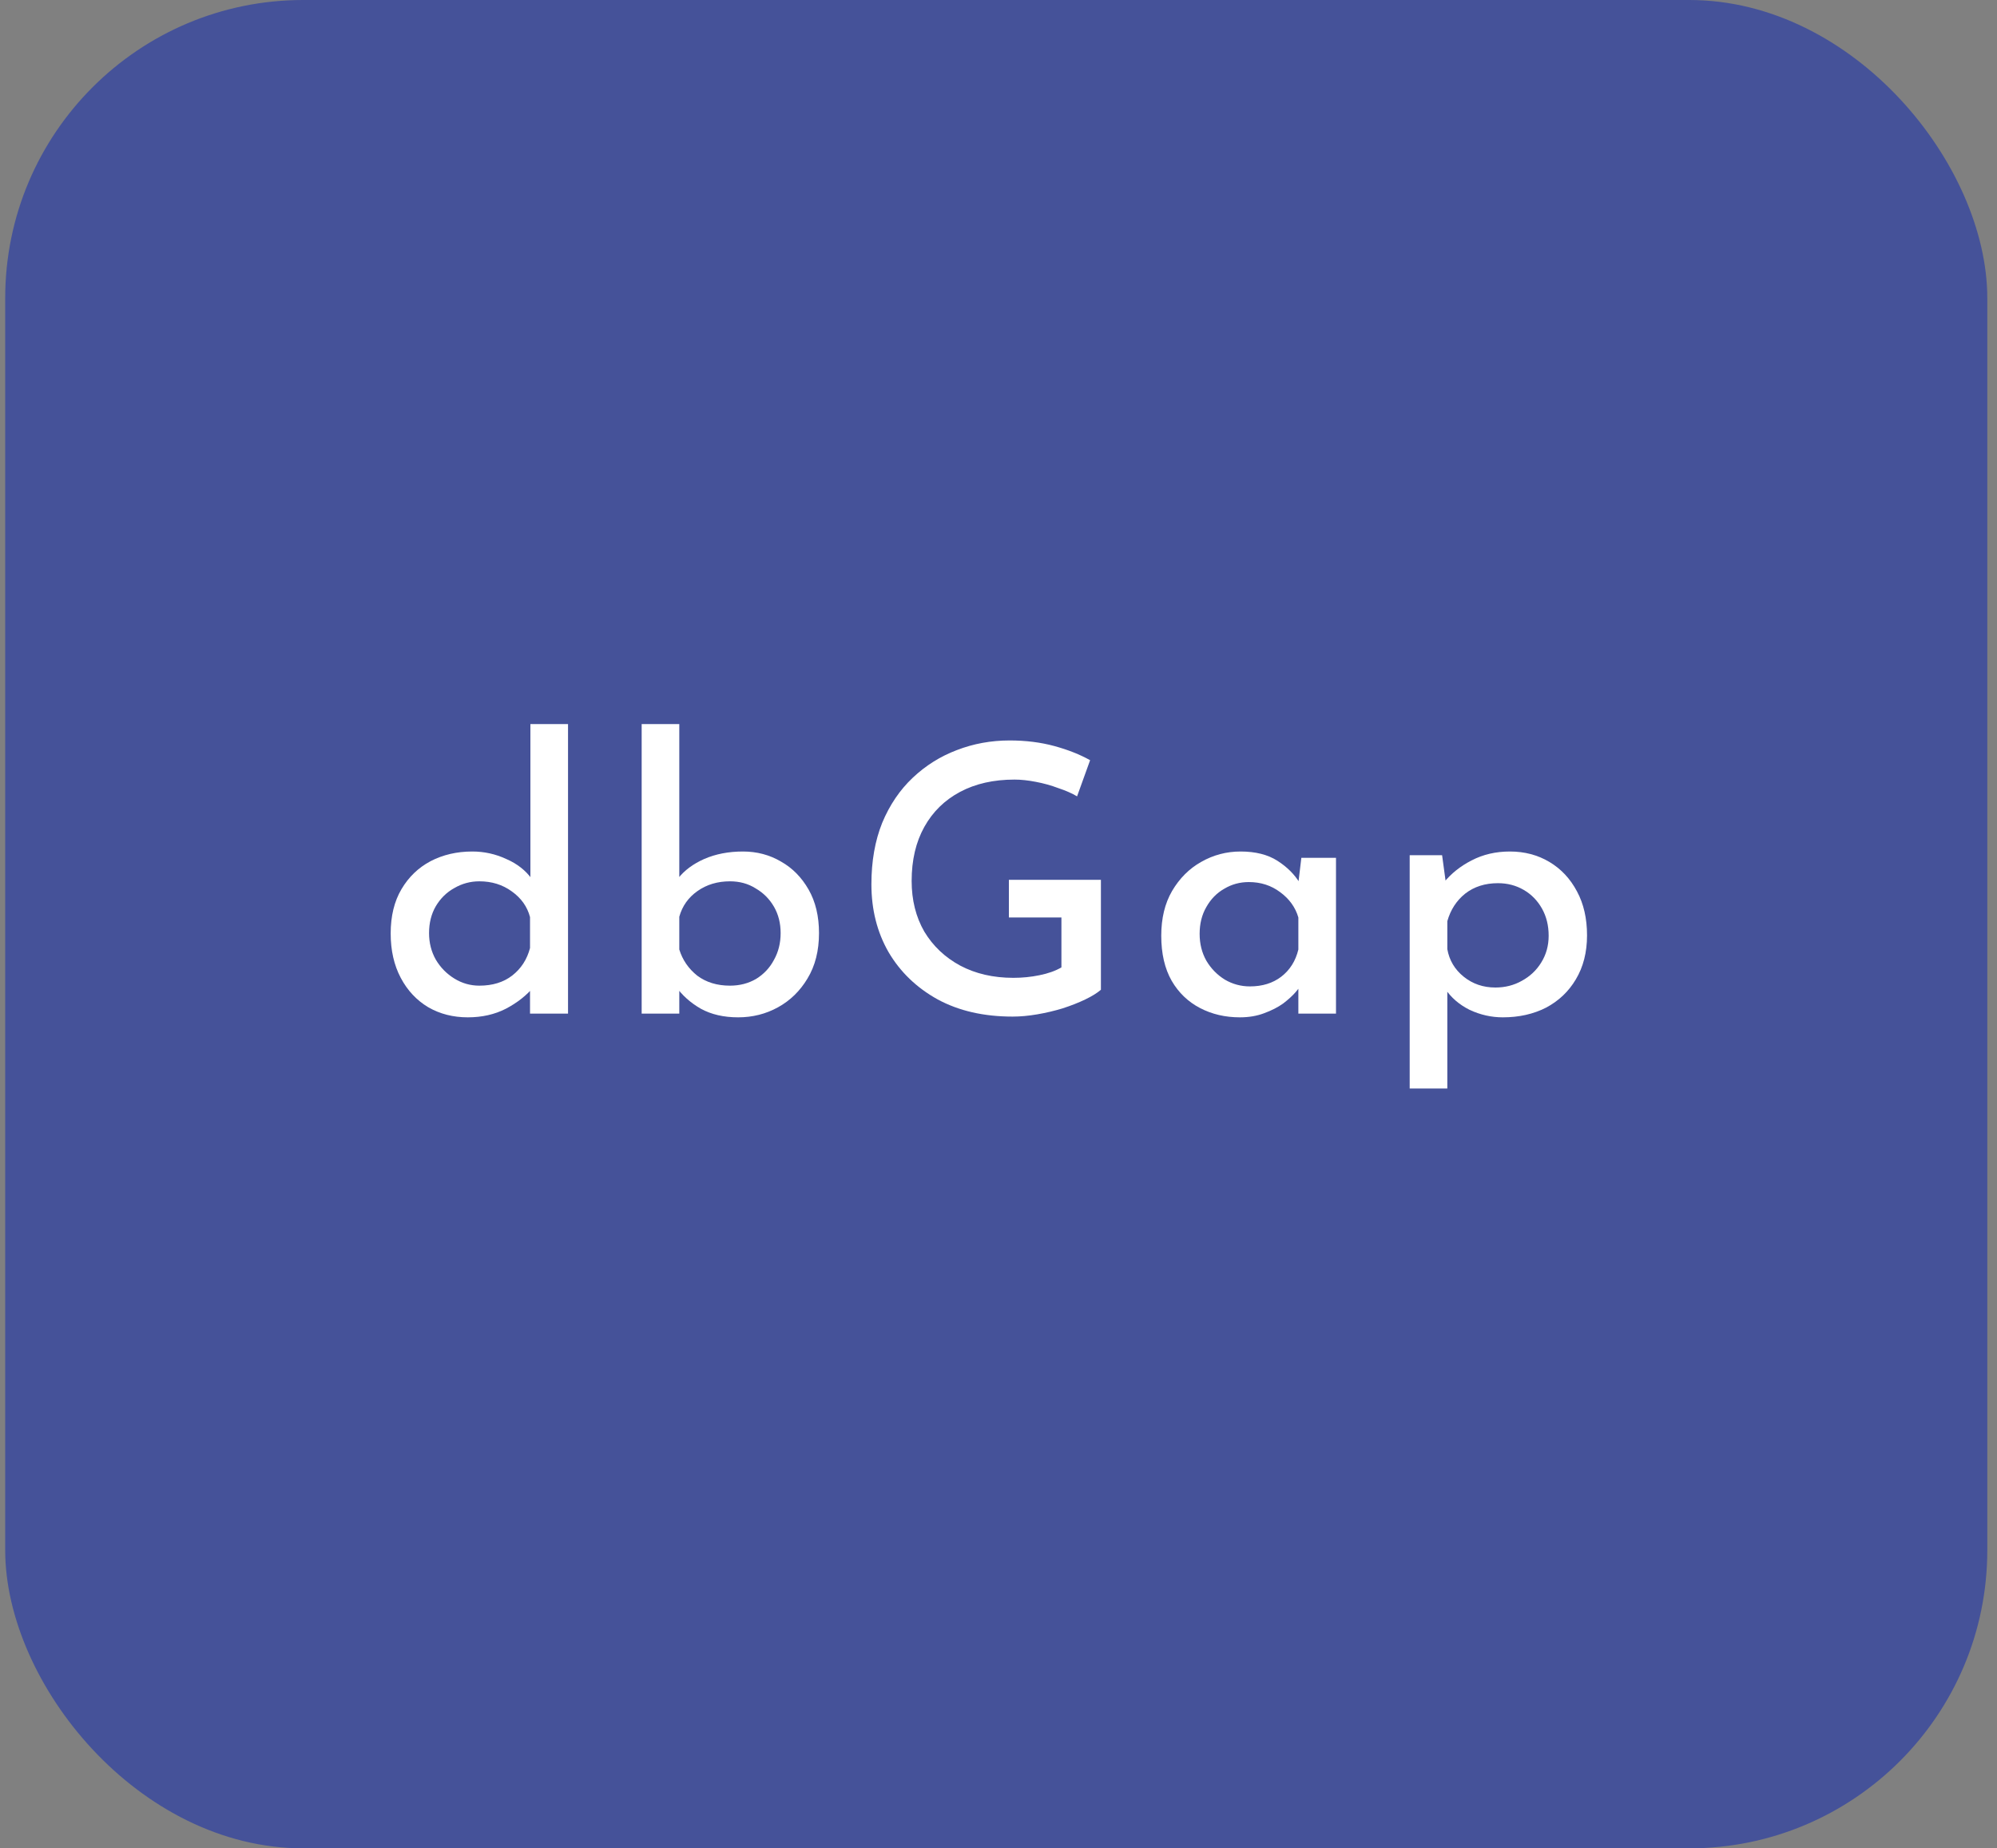 <svg width="134" height="124" viewBox="0 0 134 124" fill="none" xmlns="http://www.w3.org/2000/svg">
<rect x="0" y="0" width="134" height="124" fill="#808080" stroke="none"/>
<rect x="0.349" width="133" height="124" rx="20" fill="#455299"/>
<path d="M31.39 68.25C30.406 68.25 29.523 68.025 28.74 67.575C27.956 67.108 27.34 66.45 26.89 65.6C26.44 64.75 26.215 63.758 26.215 62.625C26.215 61.458 26.456 60.467 26.94 59.65C27.423 58.833 28.073 58.208 28.89 57.775C29.723 57.342 30.656 57.125 31.69 57.125C32.49 57.125 33.248 57.292 33.965 57.625C34.698 57.942 35.273 58.392 35.69 58.975L35.59 59.85V48.575H38.115V68H35.565V65.5L35.84 66.175C35.34 66.775 34.706 67.275 33.94 67.675C33.19 68.058 32.34 68.25 31.39 68.25ZM32.165 66.125C33.048 66.125 33.781 65.9 34.365 65.45C34.965 64.983 35.365 64.367 35.565 63.6V61.525C35.381 60.825 34.973 60.25 34.34 59.8C33.723 59.35 32.998 59.125 32.165 59.125C31.565 59.125 31.006 59.275 30.49 59.575C29.973 59.858 29.556 60.267 29.24 60.8C28.94 61.317 28.79 61.917 28.79 62.6C28.79 63.25 28.94 63.842 29.24 64.375C29.556 64.908 29.973 65.333 30.49 65.65C31.006 65.967 31.565 66.125 32.165 66.125Z" fill="white"/>
<path d="M49.531 68.25C48.564 68.25 47.731 68.058 47.031 67.675C46.331 67.275 45.764 66.767 45.331 66.15L45.581 65.425V68H43.056V48.575H45.581V59.85L45.506 58.925C45.923 58.392 46.506 57.958 47.256 57.625C48.023 57.292 48.889 57.125 49.856 57.125C50.789 57.125 51.639 57.35 52.406 57.8C53.173 58.233 53.789 58.858 54.256 59.675C54.723 60.492 54.956 61.467 54.956 62.6C54.956 63.783 54.698 64.8 54.181 65.65C53.681 66.483 53.023 67.125 52.206 67.575C51.389 68.025 50.498 68.25 49.531 68.25ZM48.981 66.125C49.631 66.125 50.214 65.975 50.731 65.675C51.248 65.358 51.648 64.933 51.931 64.4C52.231 63.867 52.381 63.267 52.381 62.6C52.381 61.933 52.231 61.342 51.931 60.825C51.631 60.308 51.223 59.9 50.706 59.6C50.206 59.283 49.631 59.125 48.981 59.125C48.148 59.125 47.423 59.342 46.806 59.775C46.189 60.208 45.781 60.783 45.581 61.5V63.7C45.798 64.4 46.198 64.983 46.781 65.45C47.381 65.9 48.114 66.125 48.981 66.125Z" fill="white"/>
<path d="M73.872 66.4C73.622 66.617 73.272 66.833 72.822 67.05C72.372 67.267 71.864 67.467 71.297 67.65C70.747 67.817 70.181 67.95 69.597 68.05C69.014 68.15 68.464 68.2 67.947 68.2C66.014 68.2 64.339 67.817 62.922 67.05C61.506 66.267 60.406 65.208 59.622 63.875C58.856 62.542 58.472 61.025 58.472 59.325C58.472 57.775 58.714 56.4 59.197 55.2C59.697 54 60.381 52.992 61.247 52.175C62.114 51.358 63.097 50.742 64.197 50.325C65.314 49.892 66.497 49.675 67.747 49.675C68.831 49.675 69.831 49.8 70.747 50.05C71.664 50.3 72.464 50.617 73.147 51L72.272 53.425C71.939 53.225 71.522 53.042 71.022 52.875C70.539 52.692 70.031 52.55 69.497 52.45C68.981 52.35 68.506 52.3 68.072 52.3C66.672 52.3 65.456 52.575 64.422 53.125C63.389 53.675 62.589 54.458 62.022 55.475C61.456 56.492 61.172 57.7 61.172 59.1C61.172 60.383 61.456 61.517 62.022 62.5C62.606 63.467 63.406 64.225 64.422 64.775C65.456 65.325 66.647 65.6 67.997 65.6C68.597 65.6 69.181 65.542 69.747 65.425C70.331 65.308 70.822 65.133 71.222 64.9V61.55H67.697V59.025H73.872V66.4Z" fill="white"/>
<path d="M83.196 68.25C82.212 68.25 81.321 68.042 80.521 67.625C79.721 67.208 79.087 66.6 78.621 65.8C78.154 64.983 77.921 63.975 77.921 62.775C77.921 61.608 78.162 60.608 78.646 59.775C79.146 58.925 79.796 58.275 80.596 57.825C81.412 57.358 82.296 57.125 83.246 57.125C84.246 57.125 85.071 57.333 85.721 57.75C86.371 58.167 86.871 58.667 87.221 59.25L87.071 59.65L87.321 57.55H89.646V68H87.121V65.35L87.371 65.975C87.304 66.108 87.162 66.3 86.946 66.55C86.729 66.8 86.446 67.058 86.096 67.325C85.746 67.575 85.321 67.792 84.821 67.975C84.337 68.158 83.796 68.25 83.196 68.25ZM83.871 66.175C84.704 66.175 85.404 65.958 85.971 65.525C86.554 65.075 86.937 64.467 87.121 63.7V61.55C86.921 60.867 86.512 60.3 85.896 59.85C85.296 59.4 84.596 59.175 83.796 59.175C83.196 59.175 82.646 59.325 82.146 59.625C81.646 59.908 81.246 60.317 80.946 60.85C80.646 61.367 80.496 61.967 80.496 62.65C80.496 63.317 80.646 63.917 80.946 64.45C81.262 64.983 81.679 65.408 82.196 65.725C82.712 66.025 83.271 66.175 83.871 66.175Z" fill="white"/>
<path d="M100.841 68.25C100.074 68.25 99.333 68.083 98.616 67.75C97.916 67.4 97.366 66.925 96.966 66.325L97.116 65.55V73.025H94.591V57.375H96.766L97.116 59.95L96.866 59.225C97.366 58.608 97.991 58.108 98.741 57.725C99.508 57.325 100.366 57.125 101.316 57.125C102.299 57.125 103.183 57.358 103.966 57.825C104.749 58.292 105.366 58.95 105.816 59.8C106.266 60.633 106.491 61.617 106.491 62.75C106.491 63.883 106.241 64.867 105.741 65.7C105.258 66.517 104.591 67.15 103.741 67.6C102.891 68.033 101.924 68.25 100.841 68.25ZM100.341 66.25C100.991 66.25 101.583 66.1 102.116 65.8C102.666 65.5 103.1 65.092 103.416 64.575C103.75 64.042 103.916 63.442 103.916 62.775C103.916 62.092 103.766 61.483 103.466 60.95C103.166 60.417 102.758 60 102.241 59.7C101.724 59.4 101.149 59.25 100.516 59.25C99.65 59.25 98.916 59.483 98.316 59.95C97.733 60.417 97.333 61.033 97.116 61.8V63.675C97.249 64.425 97.616 65.042 98.216 65.525C98.816 66.008 99.525 66.25 100.341 66.25Z" fill="white"/>
</svg>
